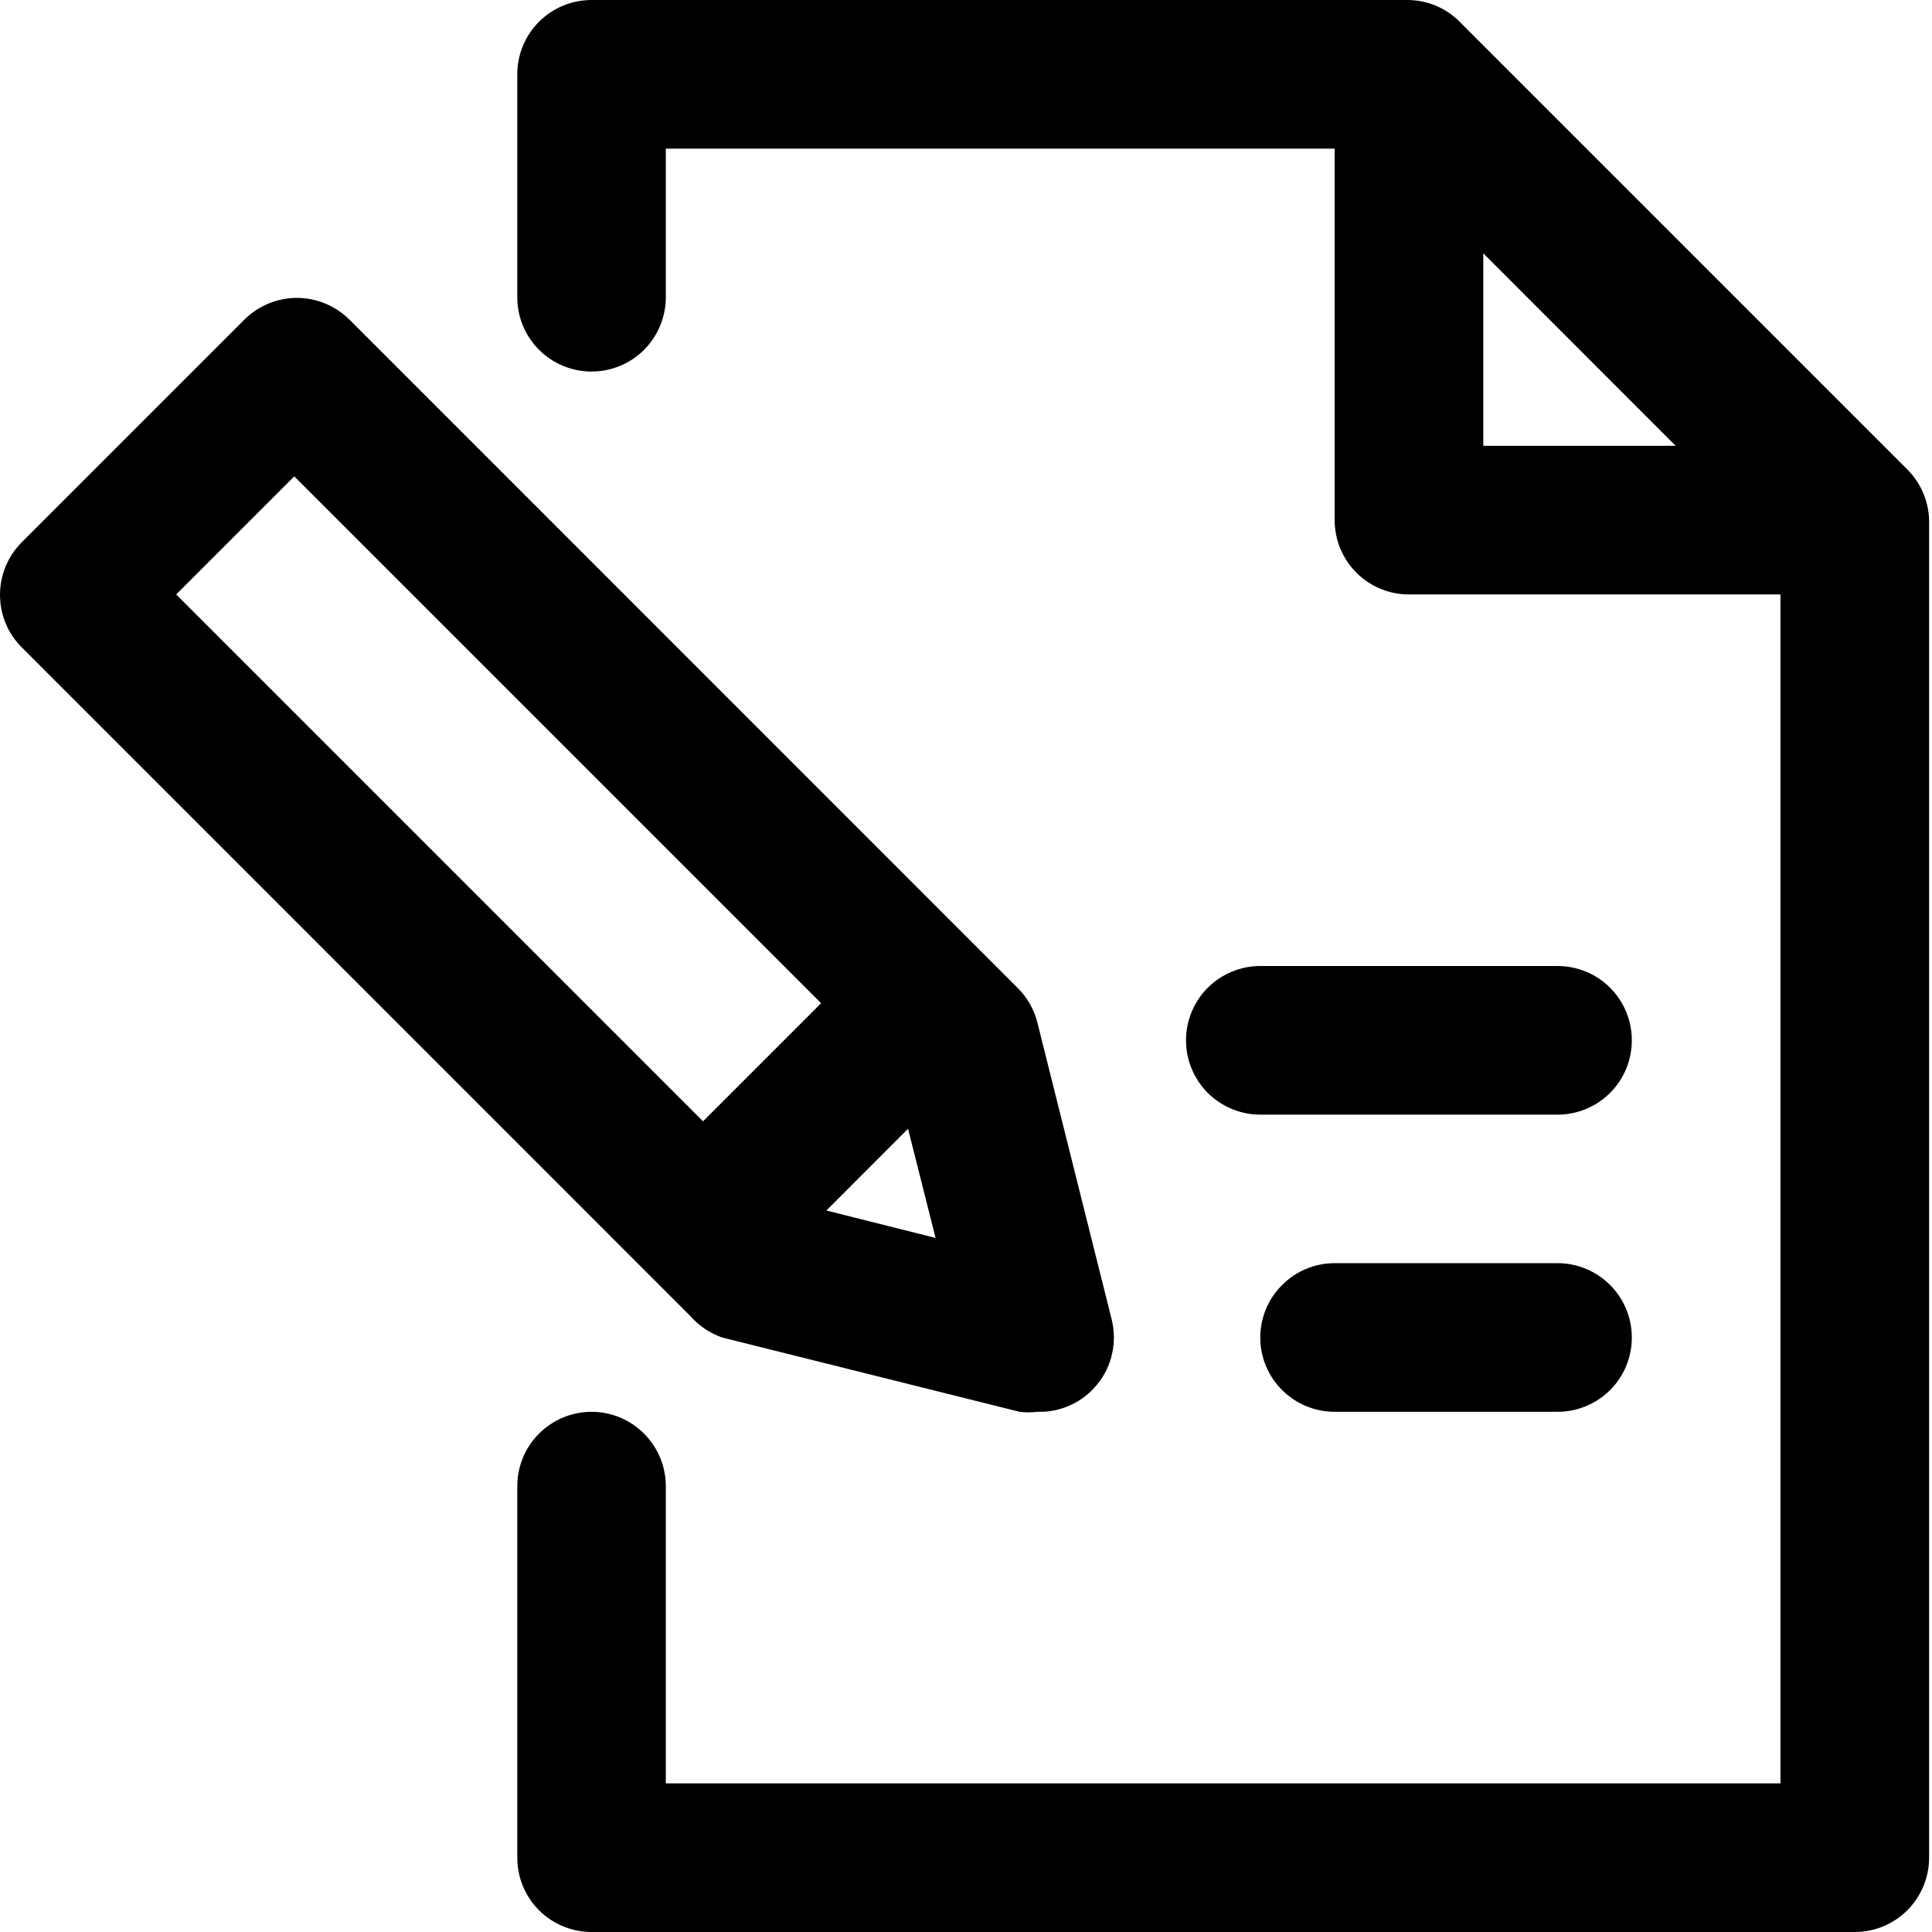 <svg width="16" height="16" viewBox="0 0 16 16" fill="none" xmlns="http://www.w3.org/2000/svg">
<path d="M15.976 4.308C15.972 4.151 15.908 4.001 15.797 3.889L12.105 0.197C12.049 0.137 11.982 0.088 11.907 0.054C11.832 0.02 11.751 0.002 11.668 0H4.899C4.736 0 4.579 0.065 4.464 0.18C4.348 0.296 4.284 0.452 4.284 0.615V2.462C4.284 2.625 4.348 2.781 4.464 2.897C4.579 3.012 4.736 3.077 4.899 3.077C5.062 3.077 5.219 3.012 5.334 2.897C5.449 2.781 5.514 2.625 5.514 2.462V1.231H11.053V4.308C11.053 4.471 11.118 4.627 11.233 4.743C11.348 4.858 11.505 4.923 11.668 4.923H14.745V14.769H5.514V12.308C5.514 12.145 5.449 11.988 5.334 11.873C5.219 11.757 5.062 11.692 4.899 11.692C4.736 11.692 4.579 11.757 4.464 11.873C4.348 11.988 4.284 12.145 4.284 12.308V15.385C4.284 15.548 4.348 15.704 4.464 15.82C4.579 15.935 4.736 16 4.899 16H15.361C15.524 16 15.68 15.935 15.796 15.82C15.911 15.704 15.976 15.548 15.976 15.385V4.308ZM12.284 3.692V2.098L13.877 3.692H12.284ZM5.982 11.077L8.444 11.692C8.493 11.698 8.542 11.698 8.591 11.692C8.686 11.695 8.78 11.676 8.867 11.636C8.953 11.597 9.029 11.537 9.088 11.463C9.148 11.39 9.19 11.303 9.21 11.21C9.231 11.118 9.229 11.021 9.207 10.929L8.591 8.468C8.564 8.361 8.509 8.263 8.431 8.185L2.893 2.646C2.777 2.532 2.622 2.467 2.459 2.467C2.296 2.467 2.14 2.532 2.025 2.646L0.179 4.492C0.064 4.608 0 4.764 0 4.926C0 5.089 0.064 5.245 0.179 5.36L5.717 10.899C5.788 10.98 5.88 11.042 5.982 11.077ZM7.52 9.348L7.748 10.252L6.844 10.025L7.52 9.348ZM2.437 3.945L6.8 8.308L5.822 9.286L1.459 4.923L2.437 3.945ZM13.514 11.077C13.514 11.24 13.45 11.397 13.334 11.512C13.219 11.627 13.062 11.692 12.899 11.692H11.053C10.89 11.692 10.733 11.627 10.618 11.512C10.502 11.397 10.437 11.24 10.437 11.077C10.437 10.914 10.502 10.757 10.618 10.642C10.733 10.526 10.89 10.461 11.053 10.461H12.899C13.062 10.461 13.219 10.526 13.334 10.642C13.45 10.757 13.514 10.914 13.514 11.077ZM13.514 8.615C13.514 8.779 13.45 8.935 13.334 9.051C13.219 9.166 13.062 9.231 12.899 9.231H10.437C10.274 9.231 10.118 9.166 10.002 9.051C9.887 8.935 9.822 8.779 9.822 8.615C9.822 8.452 9.887 8.296 10.002 8.18C10.118 8.065 10.274 8 10.437 8H12.899C13.062 8 13.219 8.065 13.334 8.18C13.45 8.296 13.514 8.452 13.514 8.615Z" fill="black"/>
</svg>
